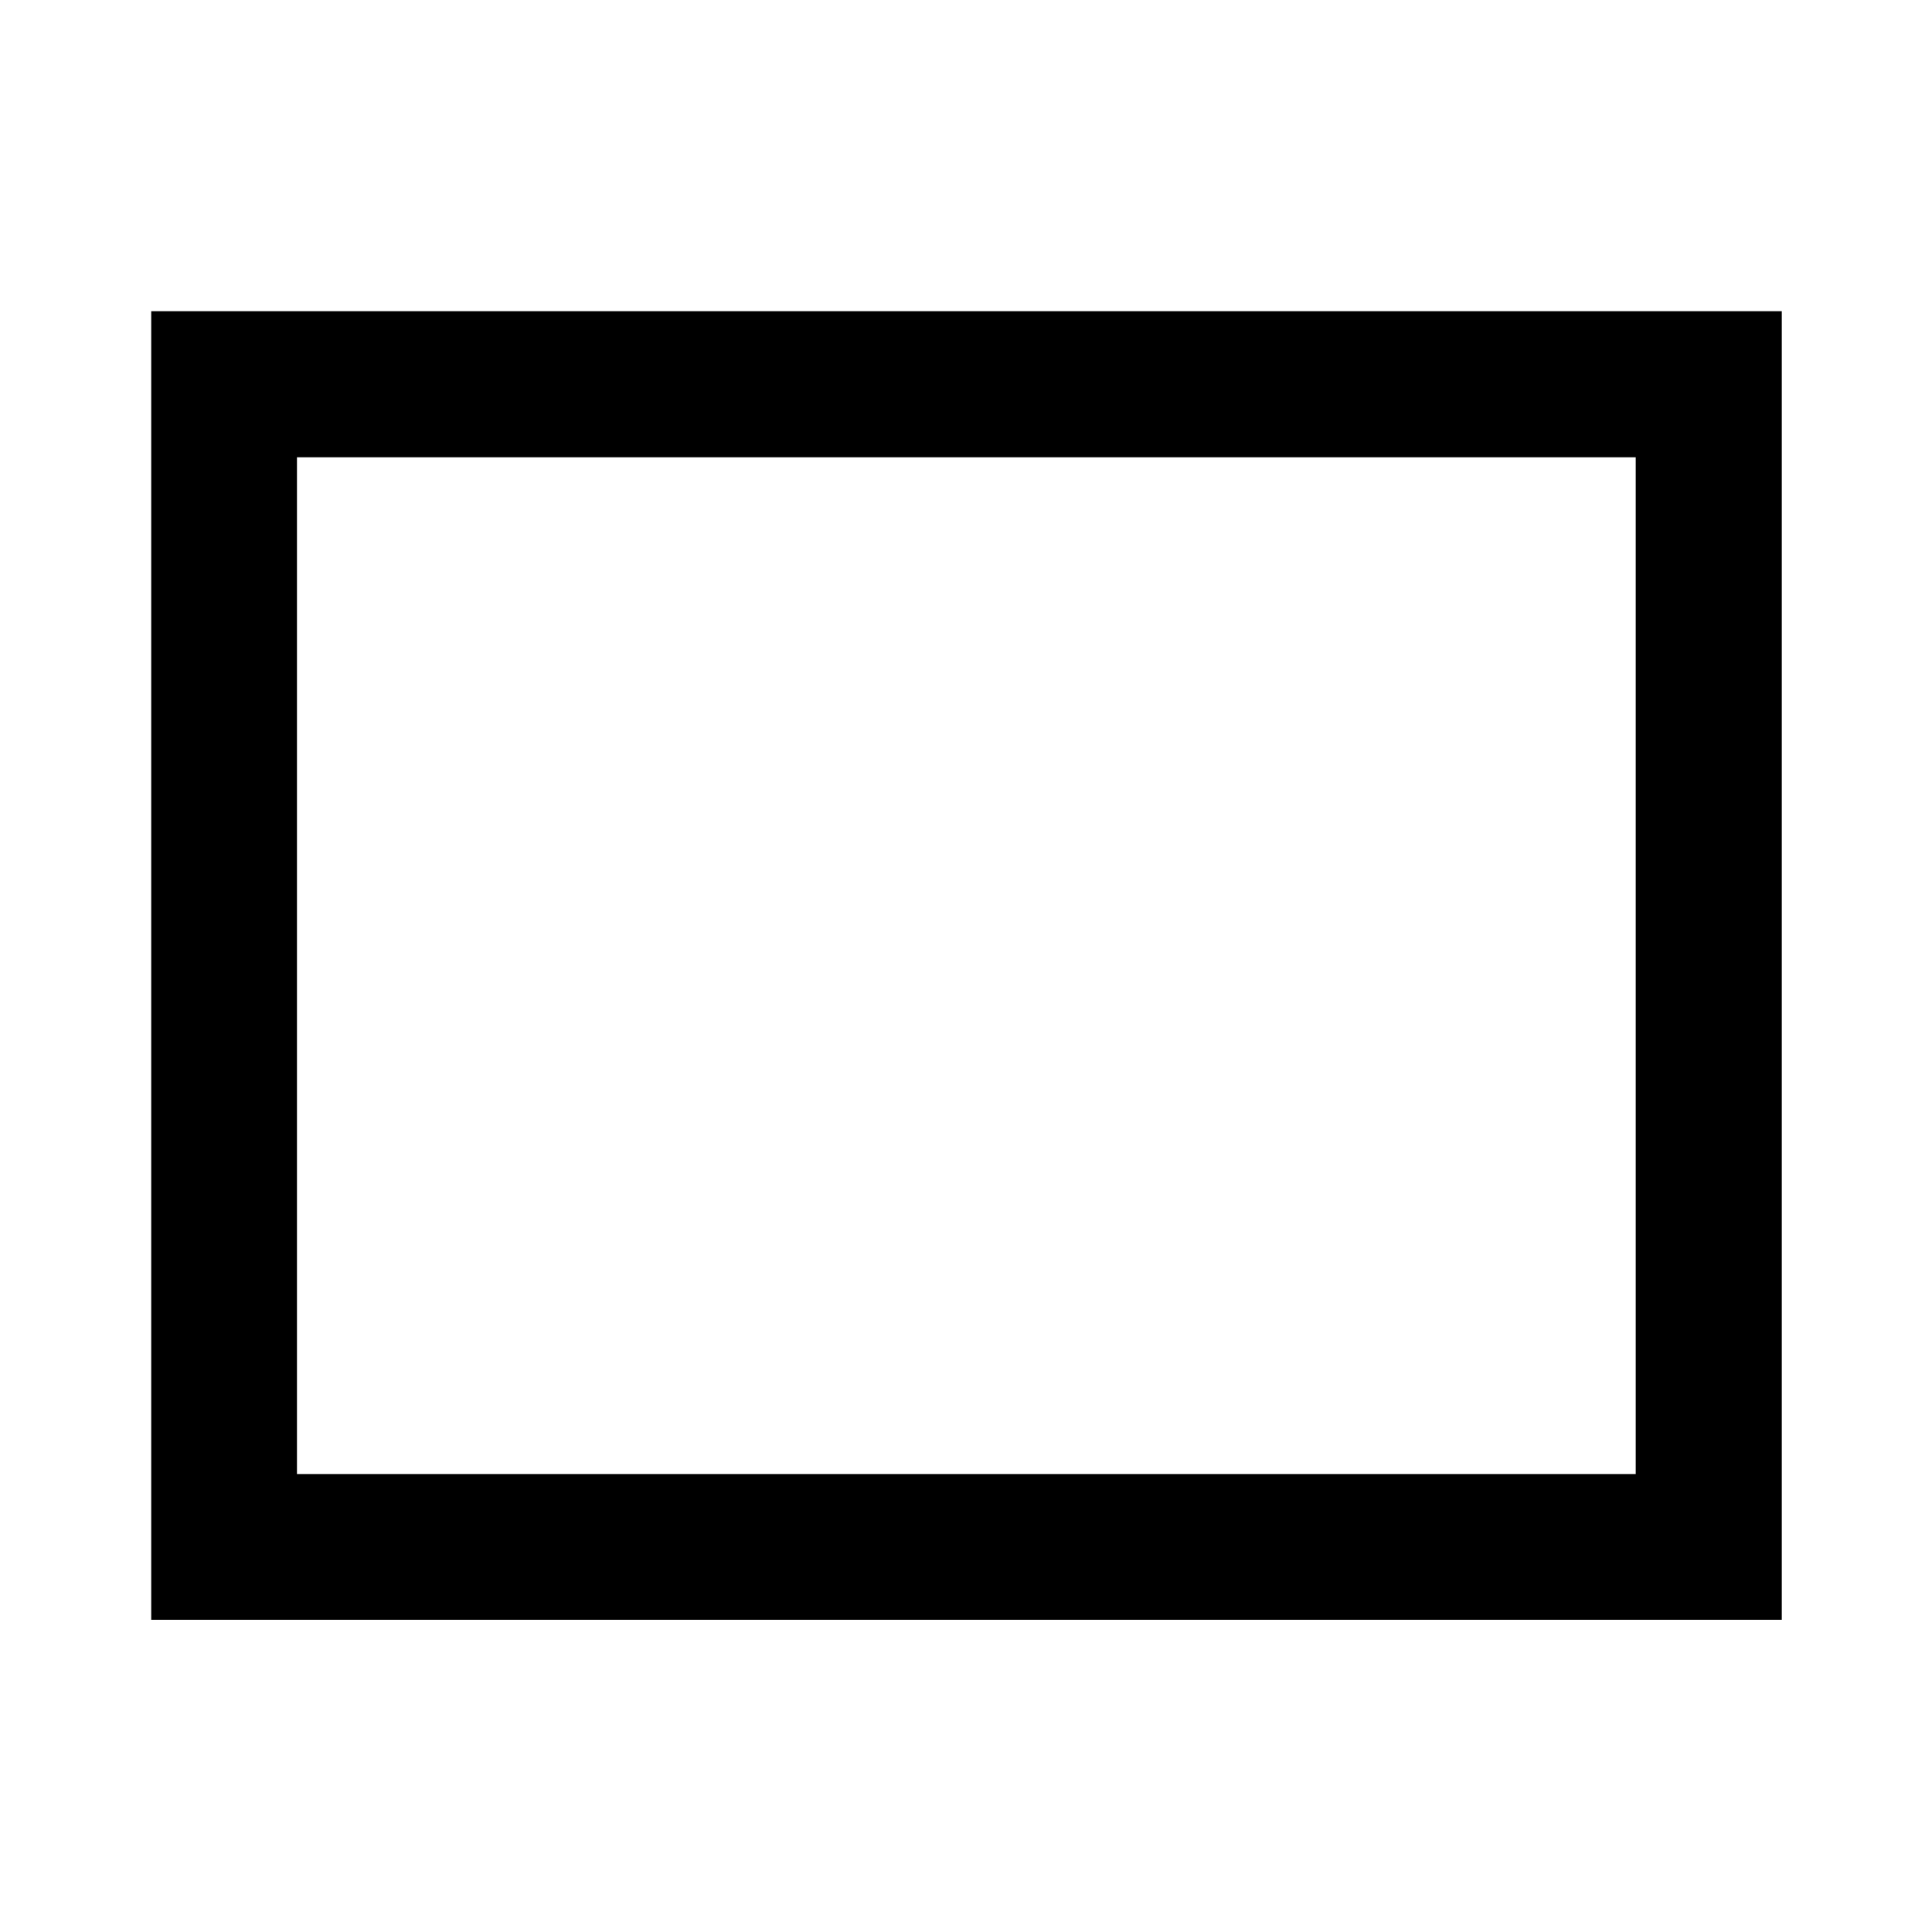 <svg xmlns="http://www.w3.org/2000/svg" height="40" viewBox="0 -960 960 960" width="40"><path d="M75.14-155.14v-650.22h810.22v650.22H75.14Zm72.42-72.42h665.22v-505.22H147.56v505.22Zm0 0v-505.22 505.22Z"/></svg>